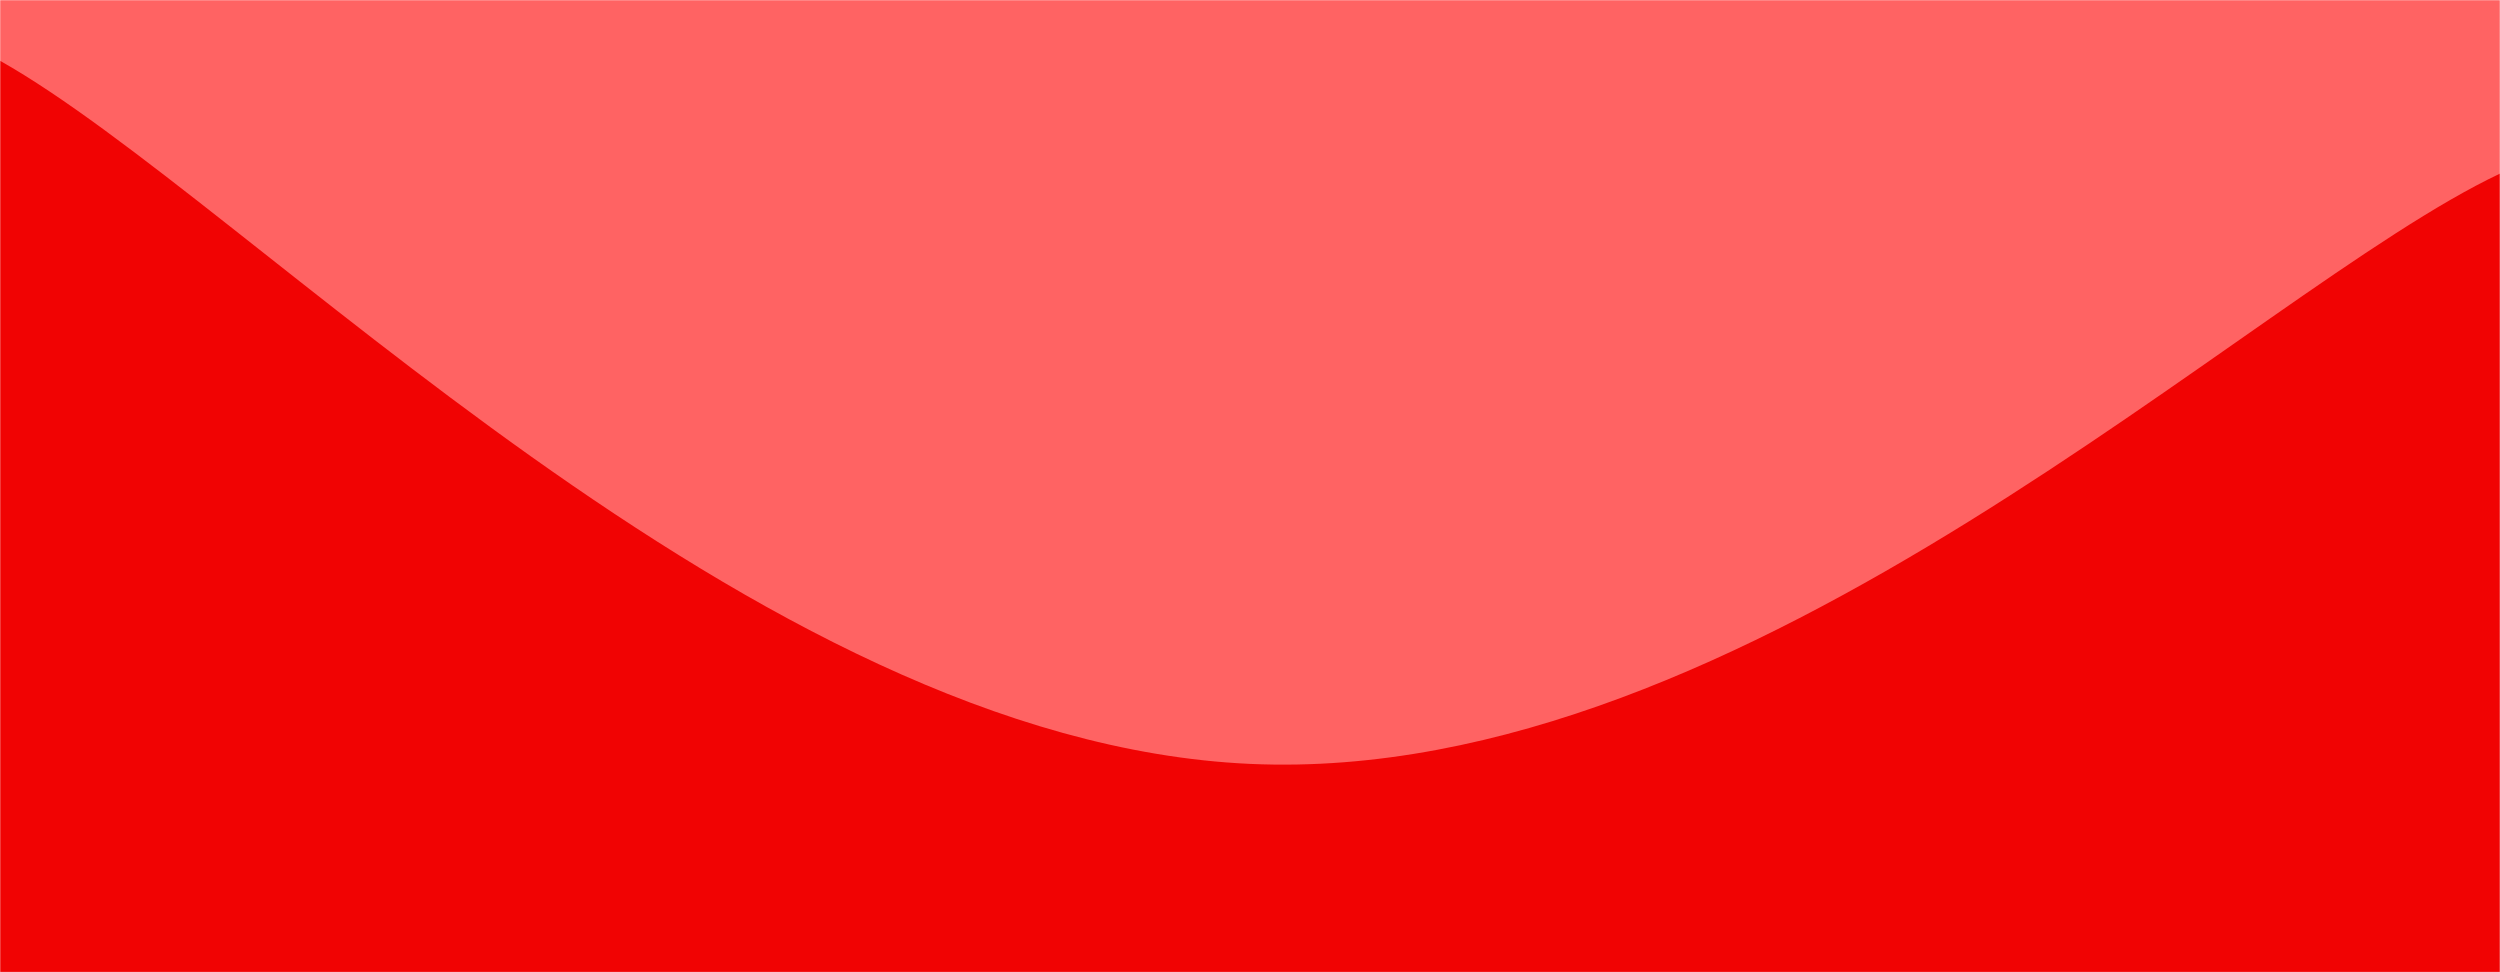 <svg xmlns="http://www.w3.org/2000/svg" version="1.1" xmlns:xlink="http://www.w3.org/1999/xlink" xmlns:svgjs="http://svgjs.com/svgjs" width="1440" height="560" preserveAspectRatio="none" viewBox="0 0 1440 560"><g mask="url(&quot;#SvgjsMask1122&quot;)" fill="none"><rect width="1440" height="560" x="0" y="0" fill="rgba(255, 99, 99, 1)"></rect><path d="M 0,35 C 144,116 432,427 720,440 C 1008,453 1296,168 1440,100L1440 560L0 560z" fill="rgba(241, 3, 3, 1)"></path></g><defs><mask id="SvgjsMask1122"><rect width="1440" height="560" fill="#ffffff"></rect></mask></defs></svg>